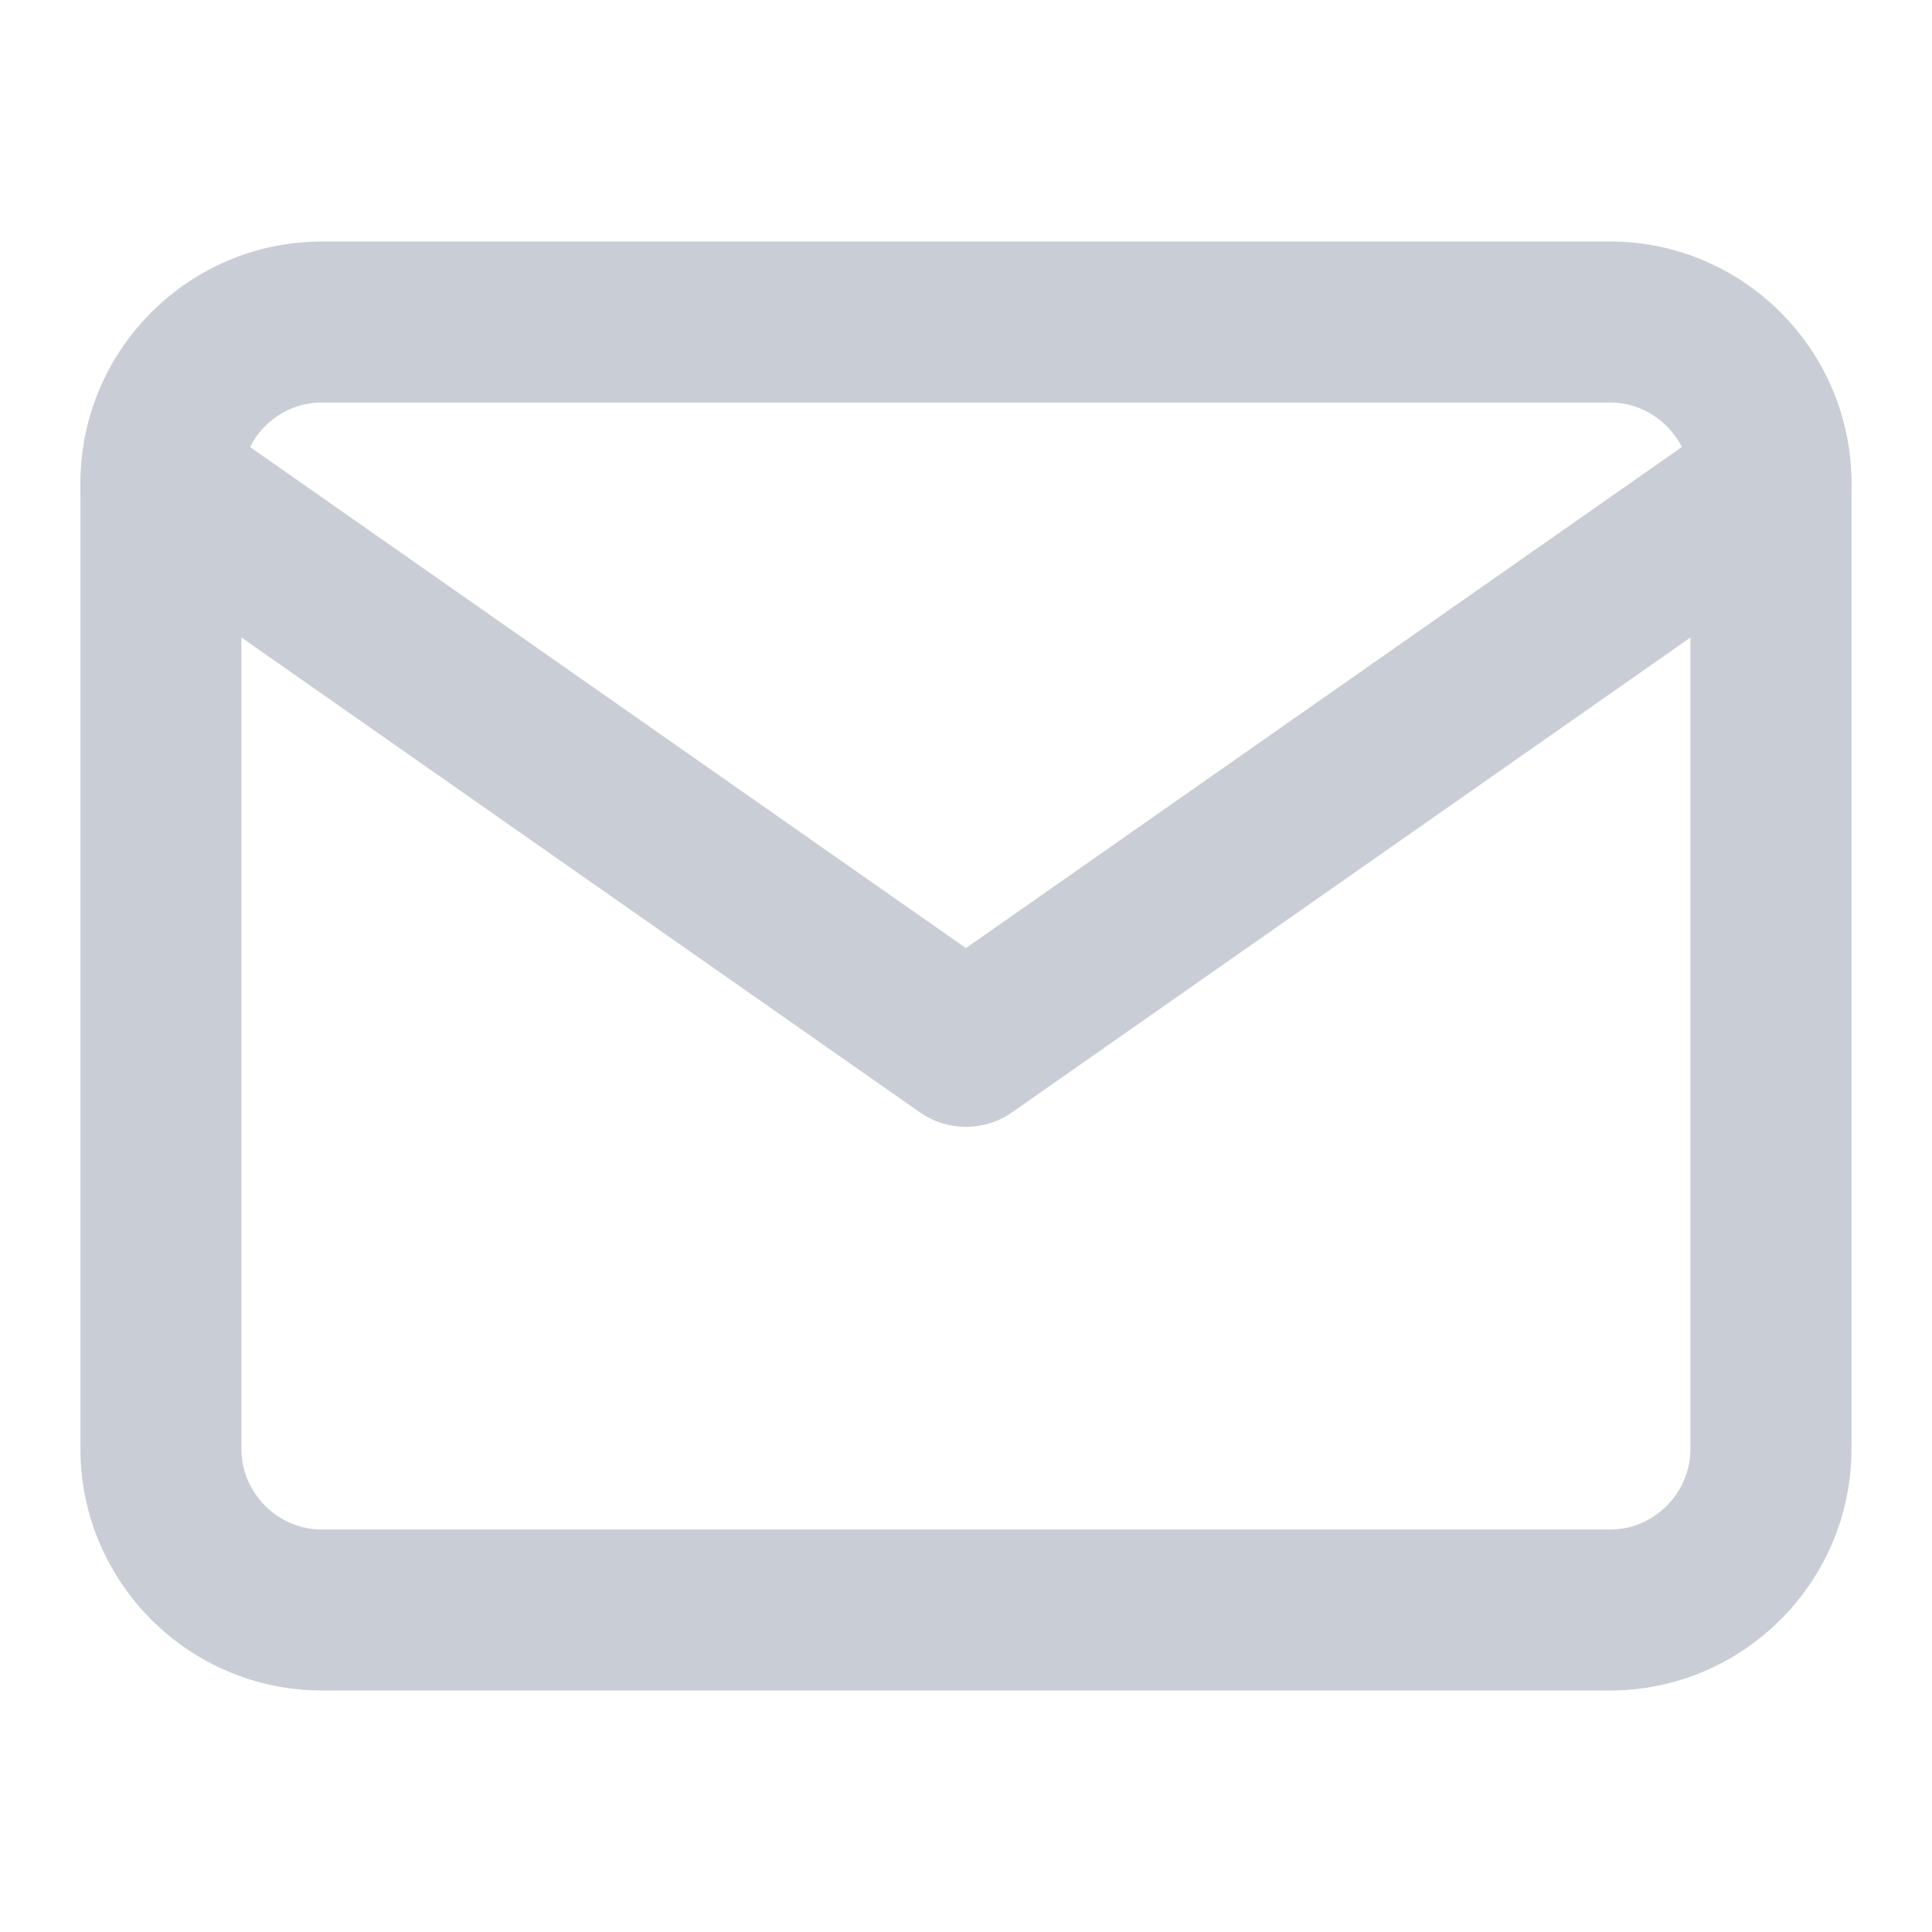 <svg width="22" height="22" viewBox="0 0 22 22" fill="none" xmlns="http://www.w3.org/2000/svg">
<path fill-rule="evenodd" clip-rule="evenodd" d="M3.666 4.583C3.164 4.583 2.749 4.998 2.749 5.5V16.5C2.749 17.002 3.164 17.417 3.666 17.417H18.333C18.835 17.417 19.249 17.002 19.249 16.5V5.5C19.249 4.998 18.835 4.583 18.333 4.583H3.666ZM0.916 5.5C0.916 3.985 2.151 2.75 3.666 2.75H18.333C19.847 2.75 21.083 3.985 21.083 5.5V16.5C21.083 18.015 19.847 19.25 18.333 19.25H3.666C2.151 19.25 0.916 18.015 0.916 16.5V5.5Z" fill="#C9CED6"/>
<path fill-rule="evenodd" clip-rule="evenodd" d="M1.082 4.973C1.372 4.558 1.944 4.457 2.358 4.748L10.999 10.796L19.64 4.748C20.055 4.457 20.627 4.558 20.917 4.973C21.207 5.388 21.107 5.959 20.692 6.25L11.525 12.666C11.21 12.887 10.789 12.887 10.474 12.666L1.307 6.25C0.892 5.959 0.791 5.388 1.082 4.973Z" fill="#C9CED6"/>
</svg>
